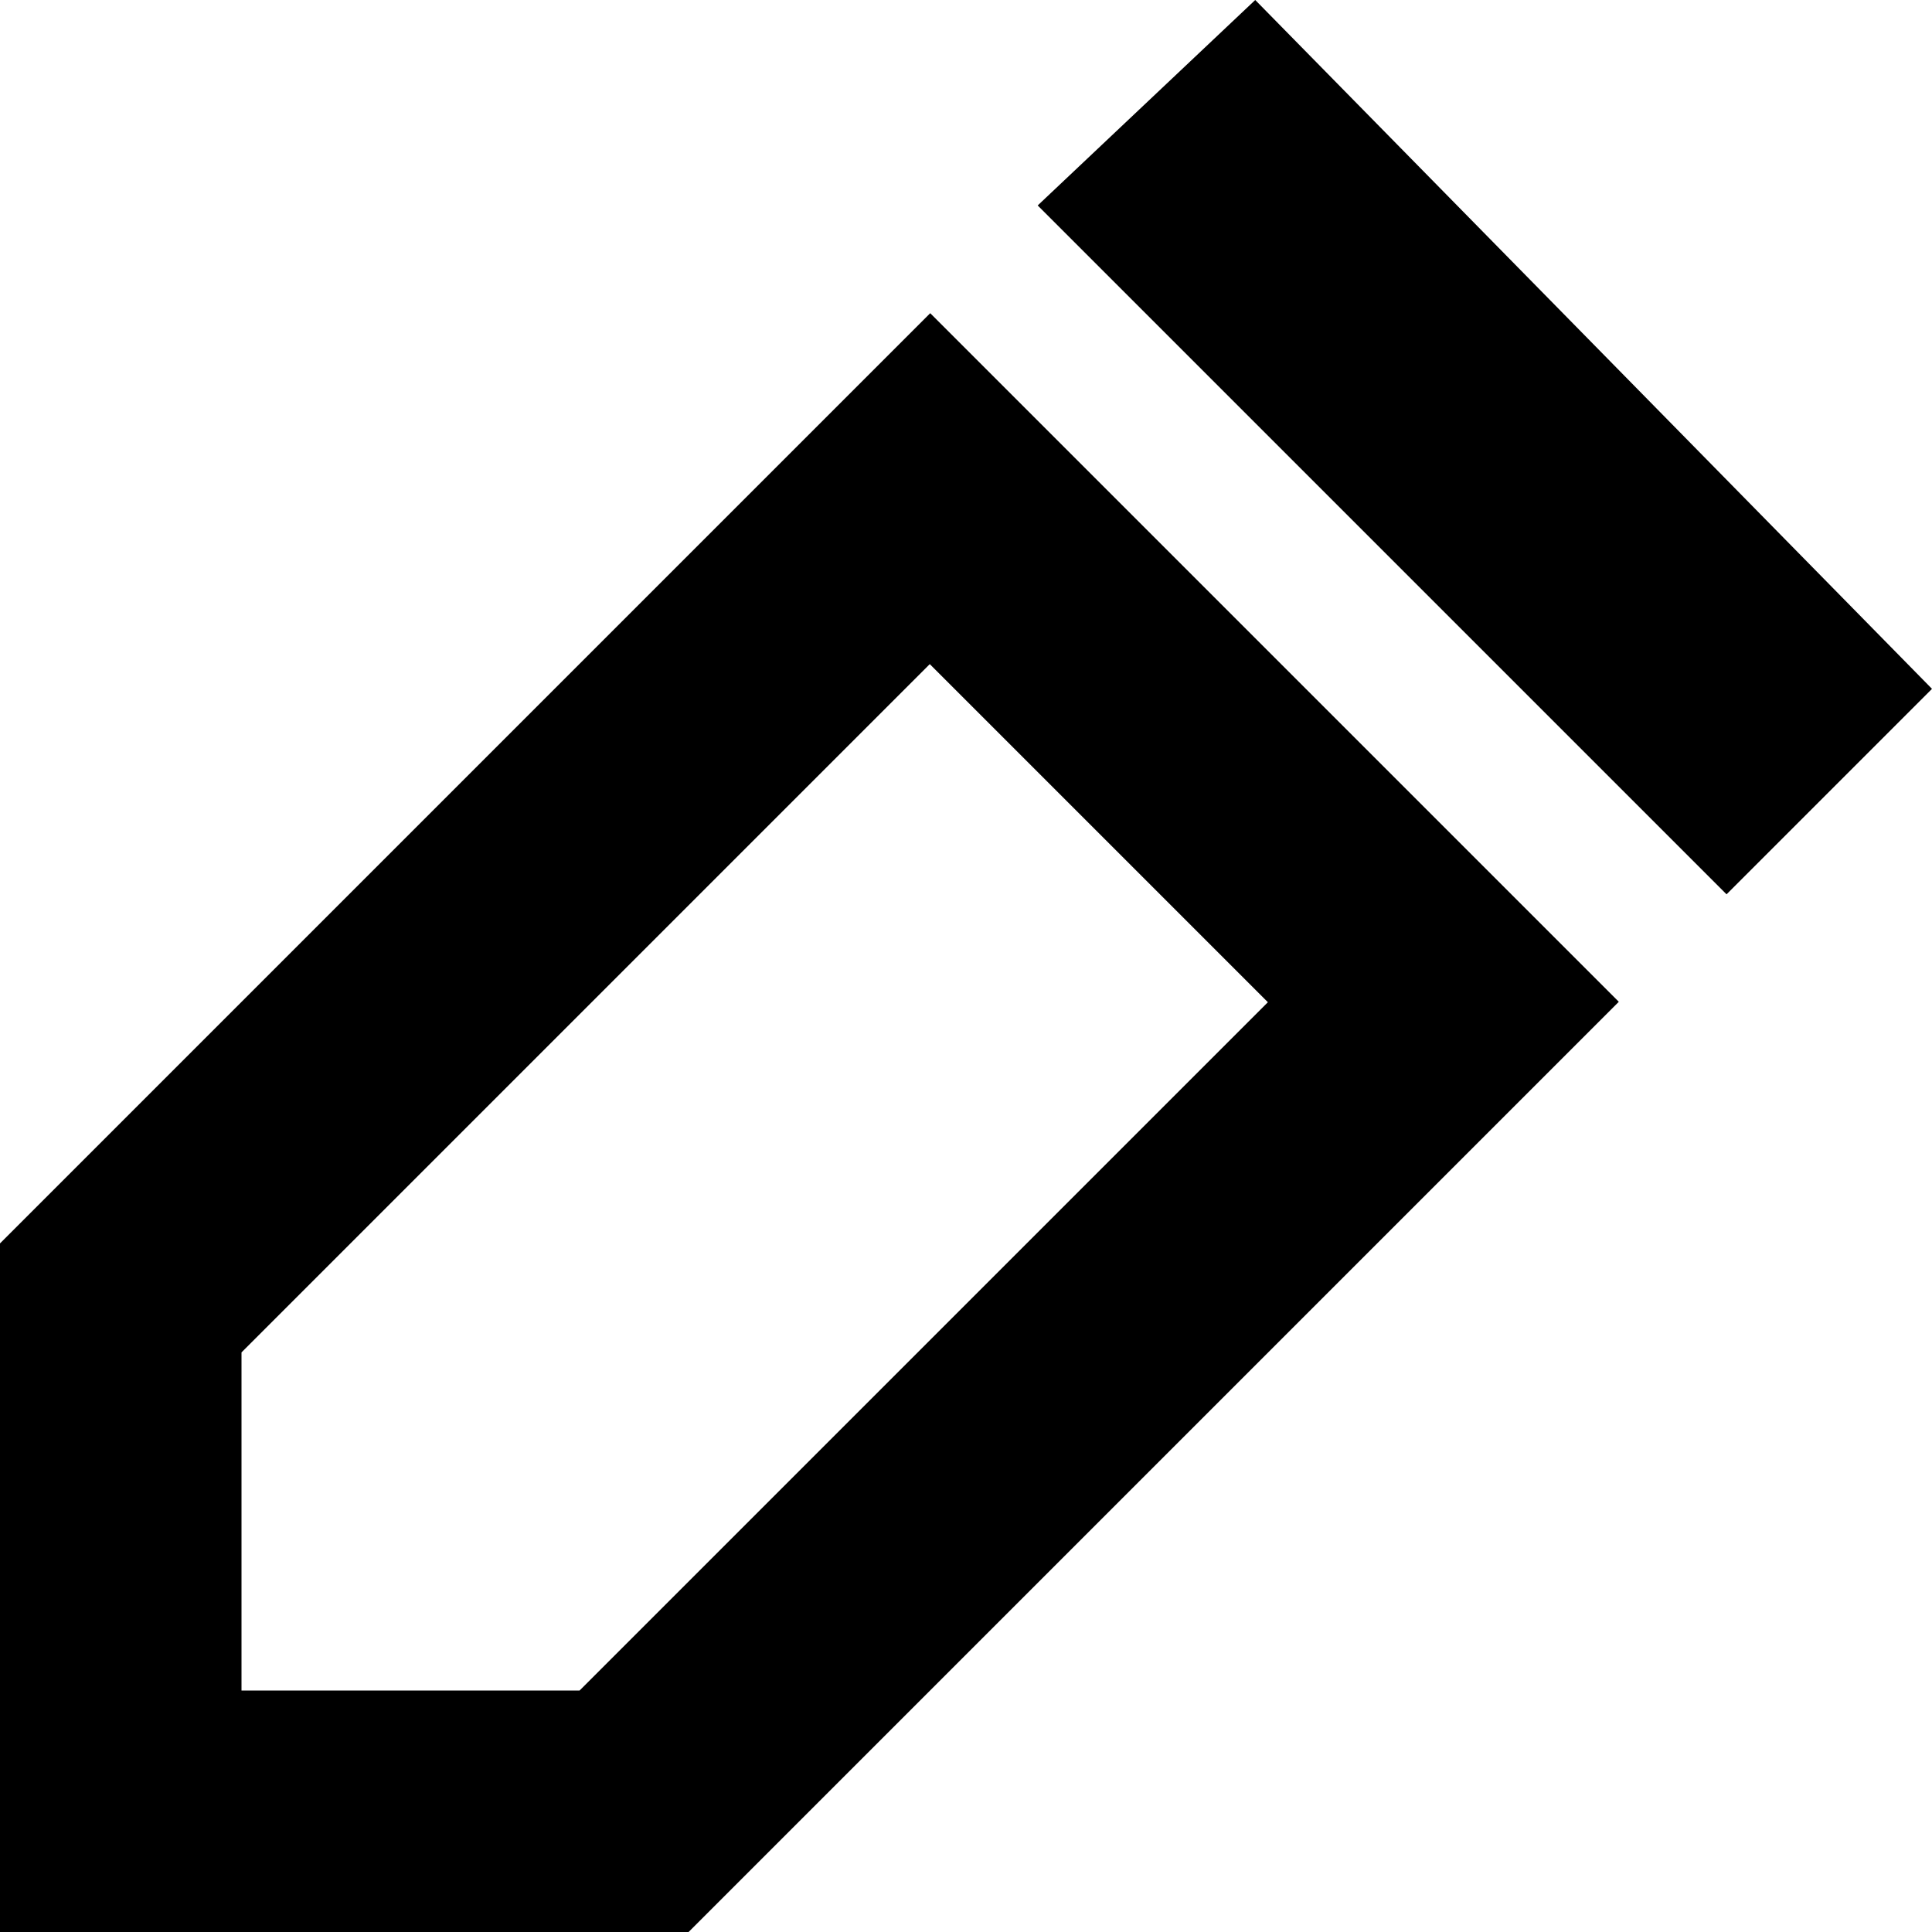 <?xml version="1.0" standalone="no"?><!DOCTYPE svg PUBLIC "-//W3C//DTD SVG 1.1//EN" "http://www.w3.org/Graphics/SVG/1.1/DTD/svg11.dtd"><svg t="1571298575692" class="icon" viewBox="0 0 1024 1024" version="1.1" xmlns="http://www.w3.org/2000/svg" p-id="1700" xmlns:xlink="http://www.w3.org/1999/xlink"  ><defs><style type="text/css"></style></defs><path d="M493.03 166L858 530.97 364.97 1024H0V659.03L493.03 166z m-0.23 186L128 716.8V896h179.2L672 531.2 492.8 352zM665.297 0L1024 365.108 915.108 474 550 108.892 665.297 0z" p-id="1701"></path></svg>